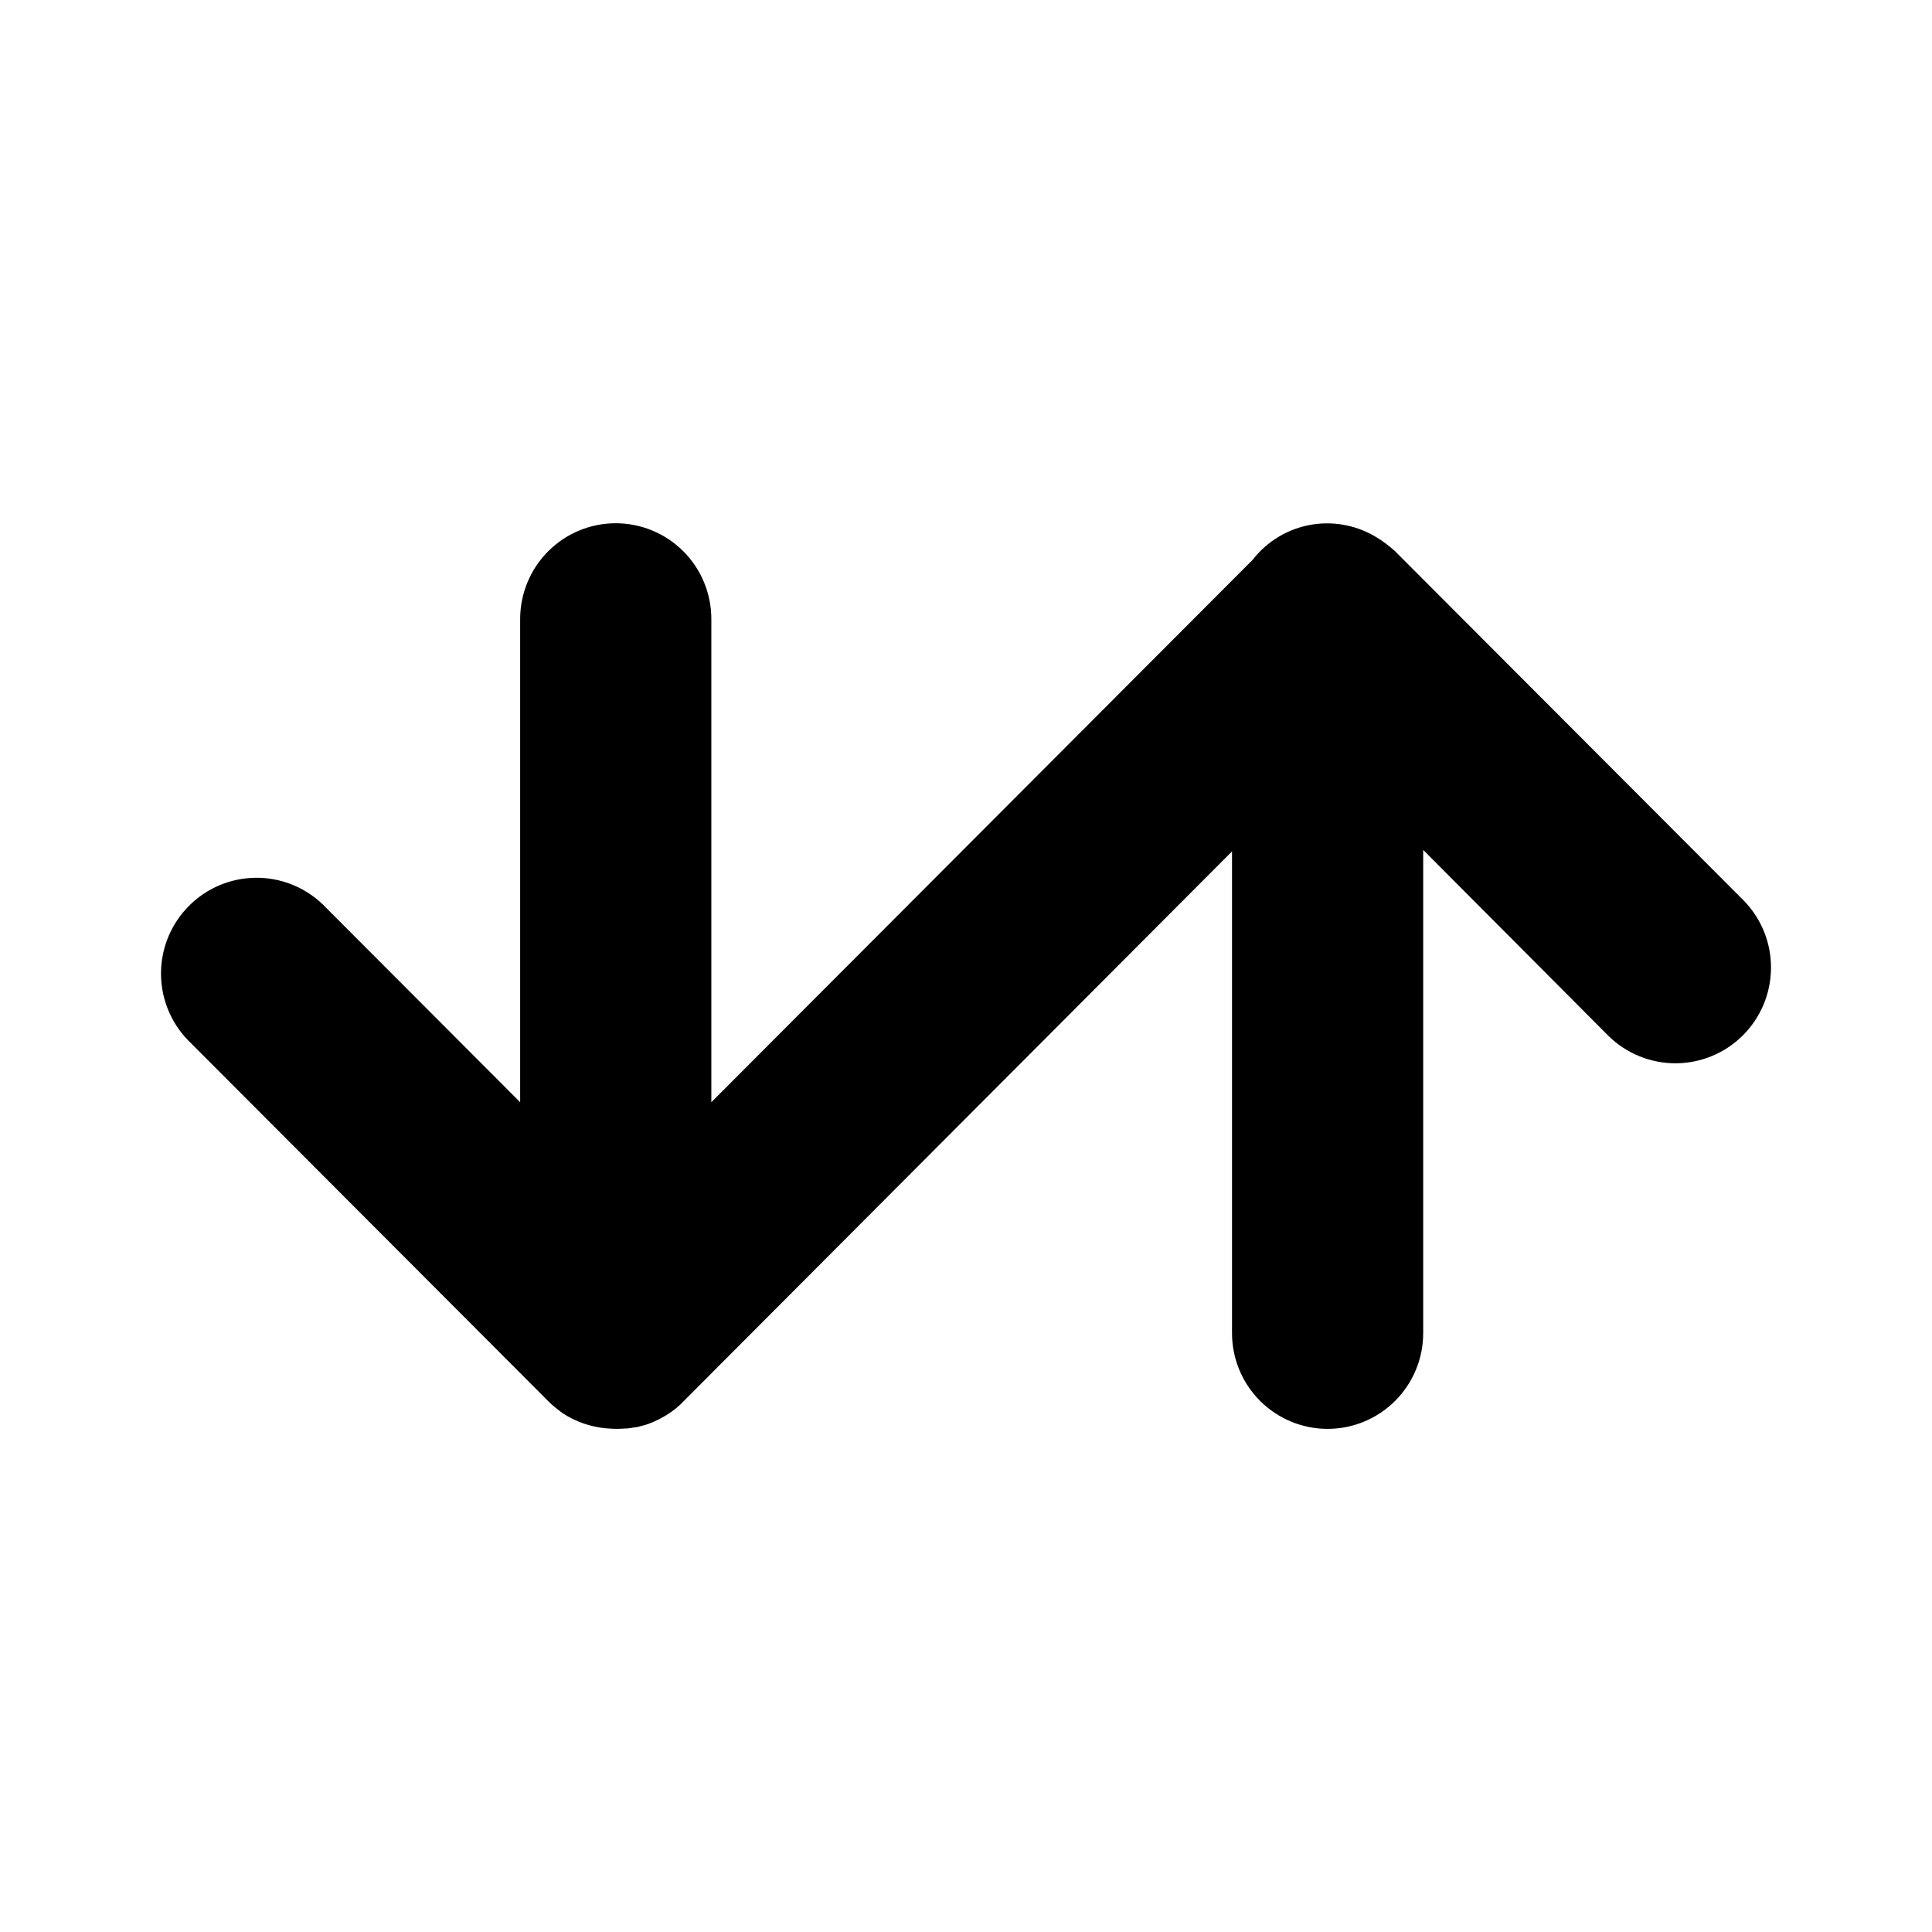<svg width="48" height="48" viewBox="0 0 48 48" fill="none" xmlns="http://www.w3.org/2000/svg">
<path d="M43.324 22.375L34.677 13.712L34.661 13.696L34.627 13.666C34.571 13.615 34.513 13.568 34.452 13.523C34.409 13.489 34.366 13.456 34.321 13.426C34.301 13.412 34.281 13.4 34.259 13.387C33.766 13.064 33.17 12.938 32.589 13.034C32.007 13.131 31.483 13.443 31.121 13.909L17.673 27.384V15.38C17.673 14.748 17.423 14.143 16.978 13.697C16.532 13.251 15.928 13 15.298 13C14.668 13 14.064 13.251 13.619 13.697C13.174 14.143 12.923 14.748 12.923 15.38V27.384L8.014 22.465C7.565 22.036 6.967 21.8 6.347 21.808C5.727 21.815 5.134 22.065 4.696 22.505C4.257 22.944 4.008 23.538 4 24.159C3.993 24.78 4.228 25.38 4.656 25.829L13.62 34.81C13.676 34.867 13.735 34.921 13.798 34.971C13.858 35.02 13.921 35.067 13.983 35.114C14.307 35.324 14.677 35.452 15.062 35.487H15.072C15.149 35.494 15.226 35.499 15.303 35.499H15.338C15.403 35.499 15.467 35.496 15.531 35.49H15.578C15.639 35.483 15.701 35.476 15.761 35.463H15.788C15.855 35.449 15.922 35.433 15.987 35.413H15.999C16.07 35.391 16.141 35.366 16.21 35.337C16.308 35.296 16.404 35.249 16.495 35.194L16.549 35.163C16.639 35.108 16.725 35.047 16.806 34.98L16.83 34.958C16.88 34.916 16.93 34.873 16.973 34.824L30.609 21.153V33.12C30.609 33.752 30.859 34.357 31.305 34.803C31.75 35.249 32.354 35.5 32.984 35.5C33.614 35.5 34.218 35.249 34.663 34.803C35.109 34.357 35.359 33.752 35.359 33.12V21.116L39.966 25.741C40.413 26.178 41.015 26.421 41.64 26.417C42.265 26.413 42.863 26.163 43.305 25.72C43.747 25.277 43.996 24.678 44 24.051C44.004 23.425 43.761 22.823 43.324 22.375V22.375Z" fill="black"/>
</svg>
